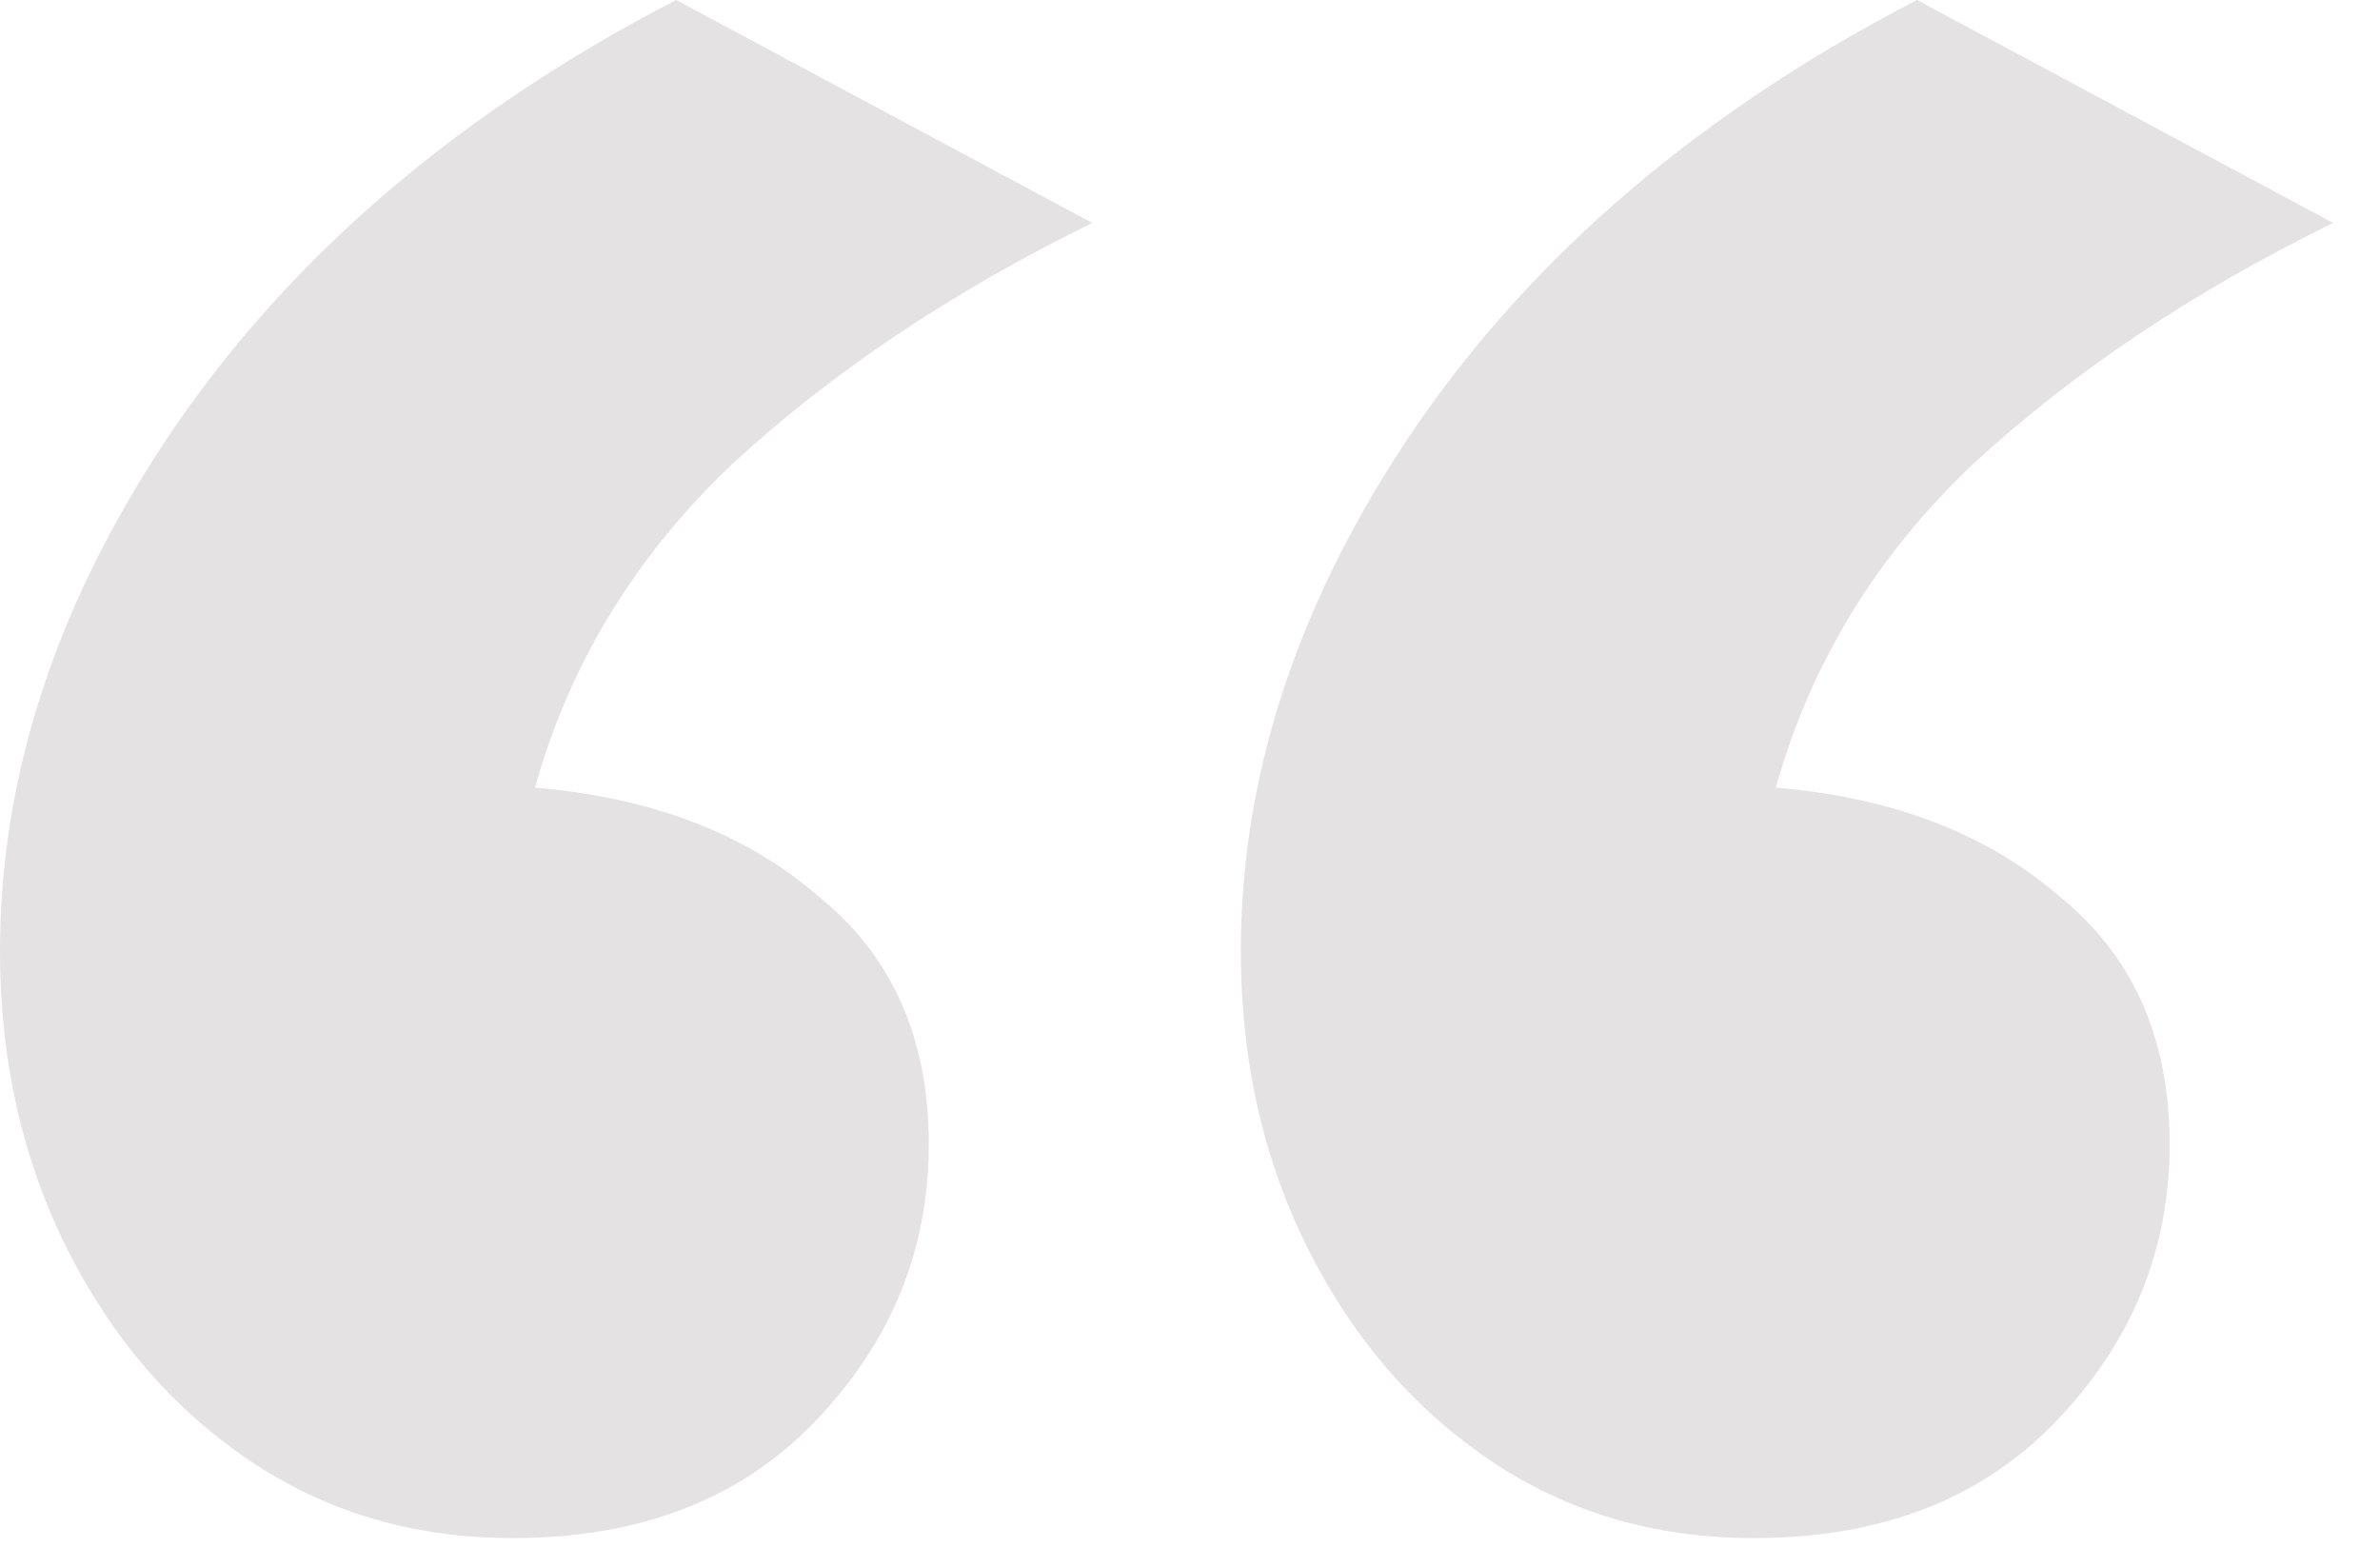 <svg viewBox="0 0 41 27" fill="none" xmlns="http://www.w3.org/2000/svg">
<path d="M30.208 26.496C28.501 26.496 26.987 26.048 25.664 25.152C24.341 24.256 23.296 23.04 22.528 21.504C21.76 19.968 21.376 18.261 21.376 16.384C21.376 13.312 22.379 10.304 24.384 7.36C26.432 4.373 29.312 1.92 33.024 0L40.192 3.84C37.76 5.035 35.691 6.421 33.984 8C32.32 9.579 31.189 11.435 30.592 13.568C32.597 13.739 34.219 14.357 35.456 15.424C36.736 16.448 37.376 17.877 37.376 19.712C37.376 21.547 36.715 23.147 35.392 24.512C34.112 25.835 32.384 26.496 30.208 26.496ZM8.832 26.496C7.125 26.496 5.611 26.048 4.288 25.152C2.965 24.256 1.92 23.04 1.152 21.504C0.384 19.968 0 18.261 0 16.384C0 13.312 1.003 10.304 3.008 7.36C5.056 4.373 7.936 1.92 11.648 0L18.816 3.84C16.384 5.035 14.315 6.421 12.608 8C10.944 9.579 9.813 11.435 9.216 13.568C11.221 13.739 12.843 14.357 14.08 15.424C15.36 16.448 16 17.877 16 19.712C16 21.547 15.339 23.147 14.016 24.512C12.736 25.835 11.008 26.496 8.832 26.496Z" fill="#E4E2E2"/>
</svg>
